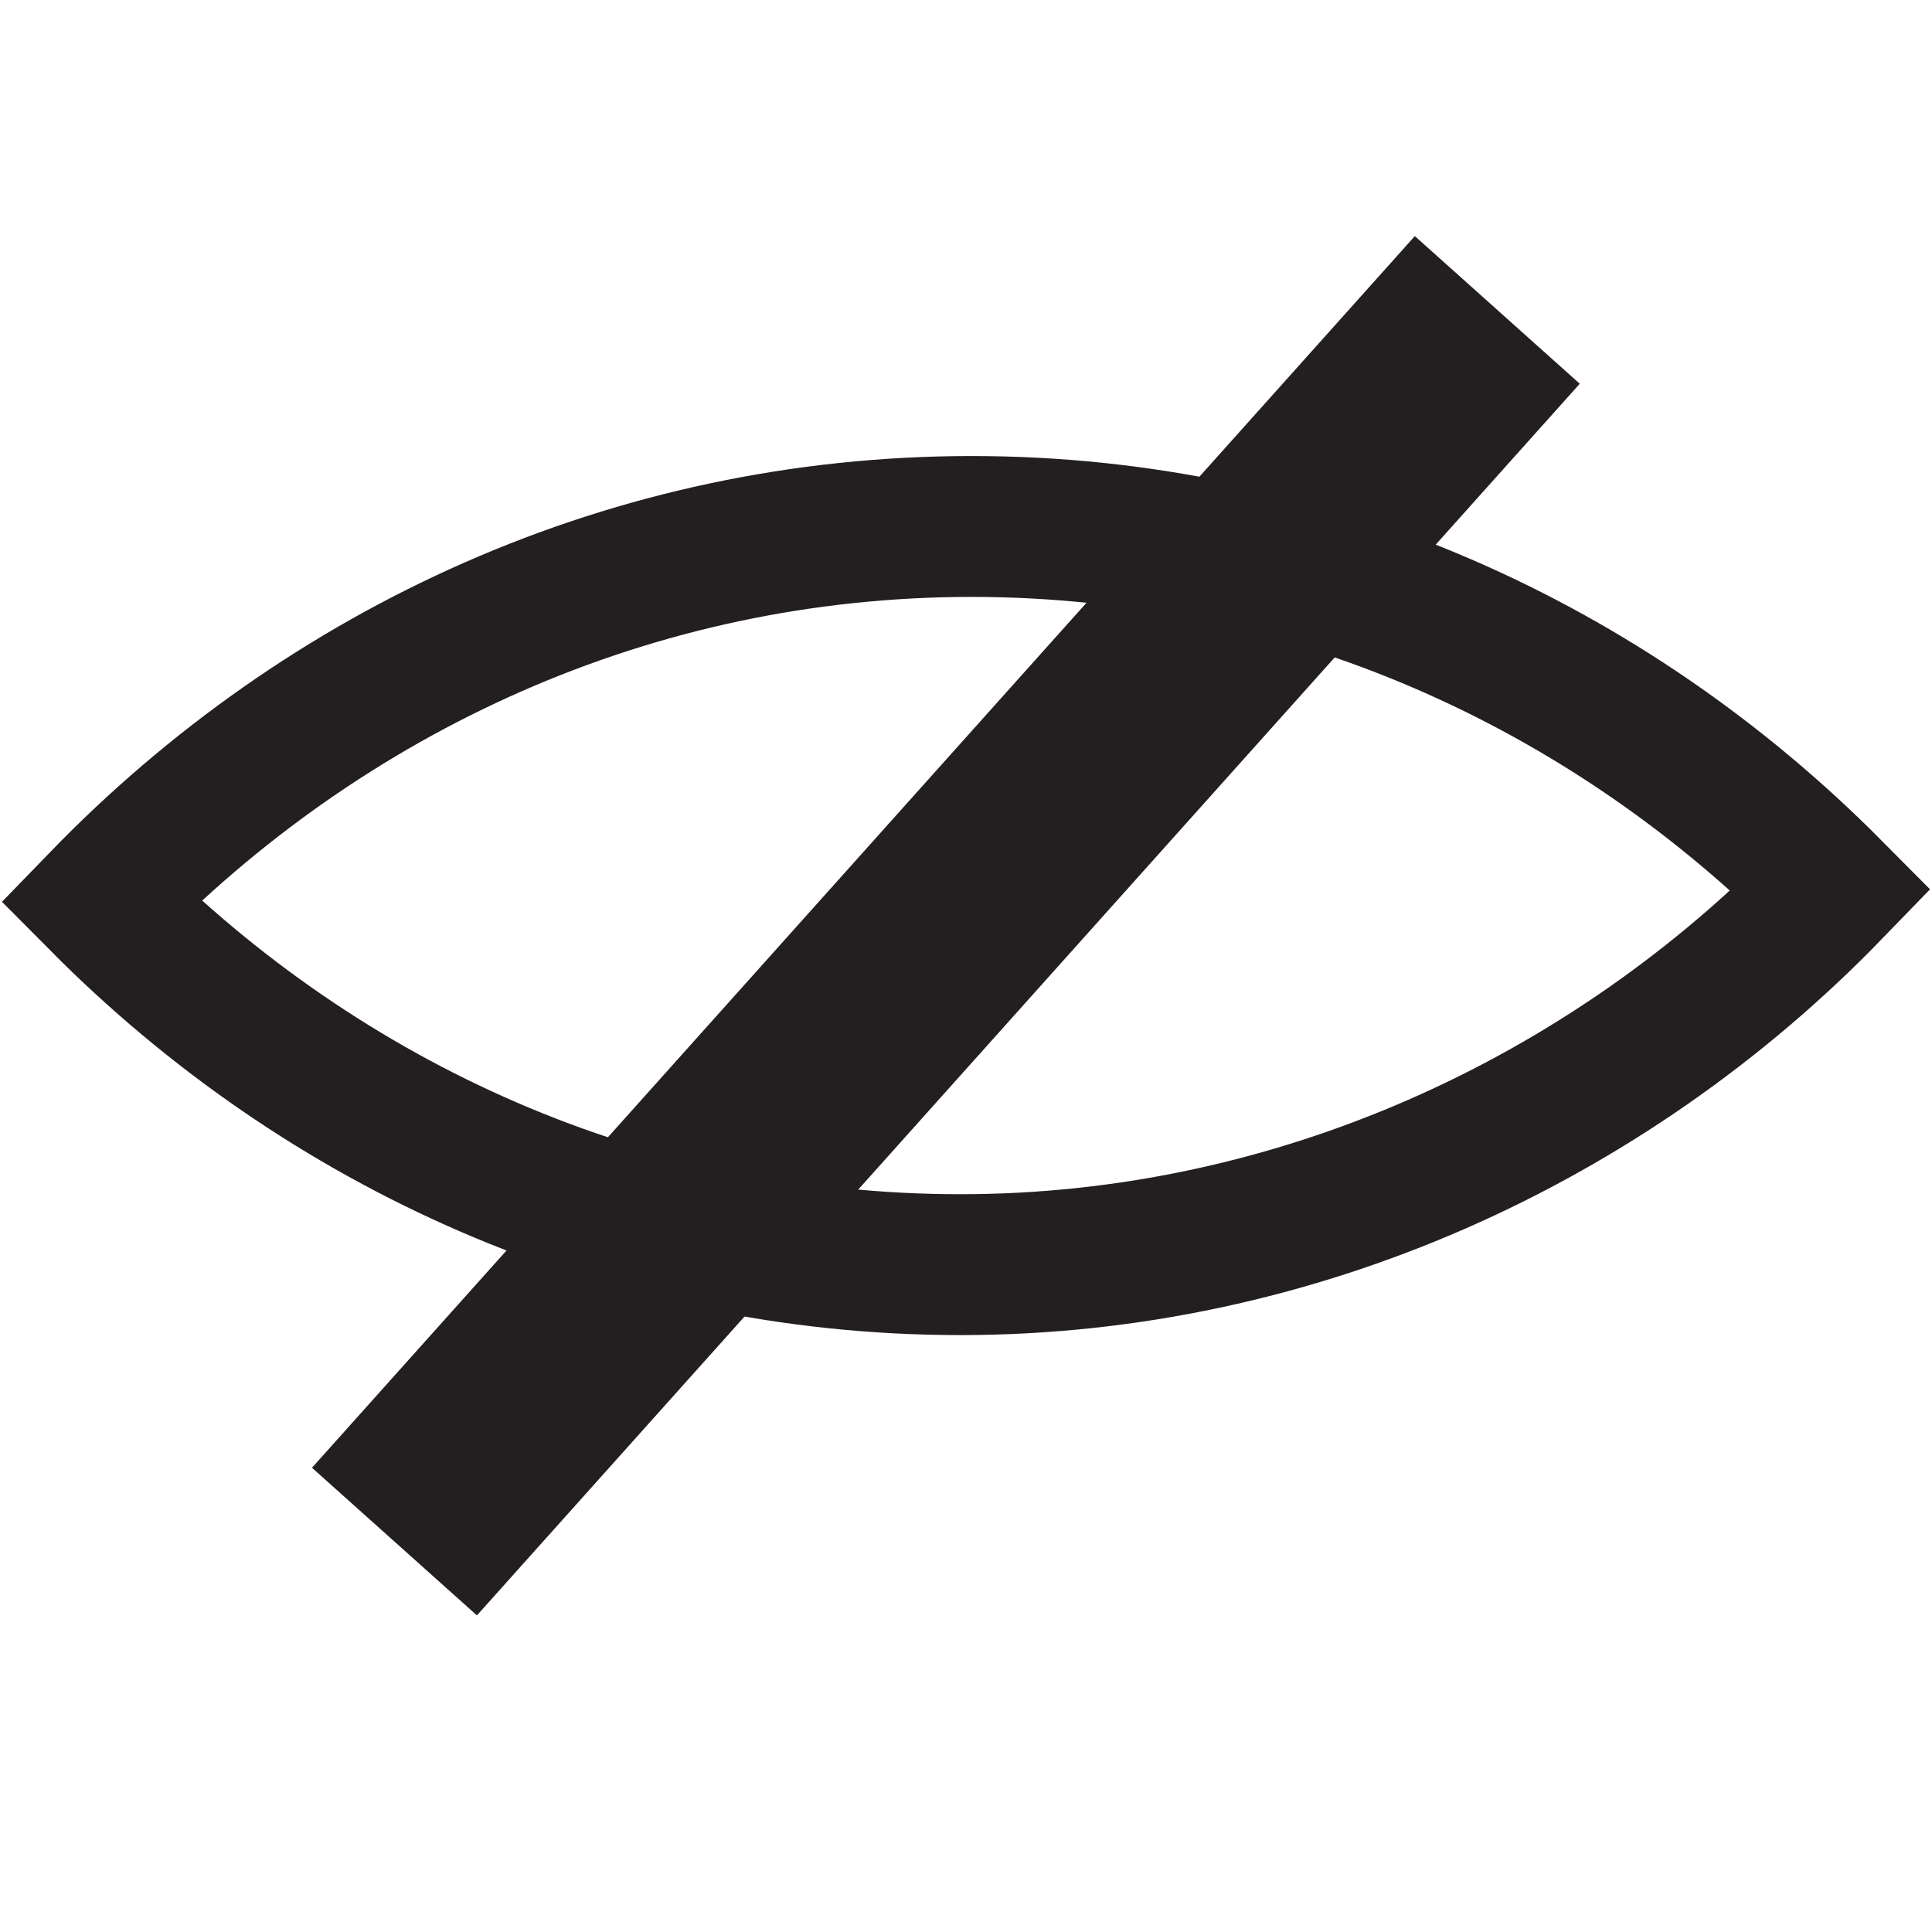 <?xml version="1.0" encoding="UTF-8"?>
<svg xmlns="http://www.w3.org/2000/svg" version="1.1" viewBox="0 0 480 480">
  <defs>
    <style>
      .cls-1 {
        stroke-miterlimit: 10;
        stroke-width: 18px;
      }

      .cls-1, .cls-2, .cls-3, .cls-4, .cls-5, .cls-6, .cls-7, .cls-8, .cls-9 {
        stroke: #231f20;
      }

      .cls-1, .cls-4, .cls-7, .cls-8, .cls-9 {
        fill: #231f20;
      }

      .cls-2, .cls-3, .cls-5, .cls-6 {
        fill: none;
      }

      .cls-2, .cls-3, .cls-5, .cls-6, .cls-7 {
        stroke-miterlimit: 10;
      }

      .cls-2, .cls-7 {
        stroke-width: 18px;
      }

      .cls-3 {
        stroke-width: 35px;
      }

      .cls-4 {
        stroke-miterlimit: 10;
        stroke-width: 18px;
      }

      .cls-5 {
        stroke-width: 55px;
      }

      .cls-6 {
        stroke-width: 15px;
      }

      .cls-10 {
        display: none;
      }

      .cls-8 {
        stroke-miterlimit: 10;
        stroke-width: 18px;
      }

      .cls-9 {
        stroke-miterlimit: 10;
        stroke-width: 18px;
      }
    </style>
  </defs>
  <!-- Generator: Adobe Illustrator 28.7.5, SVG Export Plug-In . SVG Version: 1.2.0 Build 176)  -->
  <g>
    <g id="Layer_1">
      <path class="cls-5" d="M98,383c91.3-102,182.7-204,274-306"/>
      <path class="cls-3" d="M241.4,130.8c-84.3,0-160.6,35.5-216.4,93.1,55.5,55.9,130.7,90.3,213.6,90.3s160.6-35.5,216.4-93.1c-55.5-55.9-130.7-90.3-213.6-90.3h0Z"/>
      <g id="Layer_2" class="cls-10">
        <path class="cls-6" d="M241.8,130.5c-89.7,0-171,35.5-230.3,93.1,59.1,55.9,139.2,90.3,227.4,90.3s171-35.5,230.3-93.1c-59-55.9-139.2-90.3-227.4-90.3h0Z"/>
        <path class="cls-2" d="M434.3,217.1c-23.2,16.7-59.6,38.9-108.2,53.5-17.3,5.2-47.2,14-87.4,14.6-73.1,1.2-125.4-28-137.4-34.3-23.9-12.6-39.1-26.9-51-37.4"/>
        <g>
          <g>
            <g>
              <circle class="cls-7" cx="349.5" cy="341.8" r="14.8"/>
              <rect class="cls-9" x="327.7" y="307.3" width="29.6" height="27.9" transform="translate(-83.9 124.5) rotate(-18.4)"/>
            </g>
            <g>
              <g>
                <circle class="cls-7" cx="237.2" cy="359.6" r="14.8"/>
                <rect class="cls-7" x="222.4" y="323.8" width="29.6" height="27.9"/>
              </g>
              <g>
                <g>
                  <circle class="cls-7" cx="26.2" cy="293.2" r="14.8" transform="translate(-3 .3) rotate(-.6)"/>
                  <rect class="cls-4" x="26.7" y="261.8" width="27.9" height="29.6" transform="translate(-195.3 126.6) rotate(-49.2)"/>
                </g>
                <g>
                  <circle class="cls-7" cx="117.1" cy="339" r="14.8" transform="translate(-32.8 13.2) rotate(-5.7)"/>
                  <rect class="cls-8" x="113.6" y="304.8" width="27.9" height="29.6" transform="translate(-214.2 279.8) rotate(-61.6)"/>
                </g>
              </g>
            </g>
          </g>
          <g>
            <circle class="cls-7" cx="443.6" cy="297" r="14.8"/>
            <rect class="cls-1" x="417.2" y="264.1" width="29.6" height="27.9" transform="translate(-81.7 272.9) rotate(-32.2)"/>
          </g>
        </g>
      </g>
      <g id="Layer_2-2" class="cls-10">
        <line class="cls-3" x1="358" y1="54.5" x2="122" y2="390.5"/>
      </g>
    </g>
  </g>
</svg>